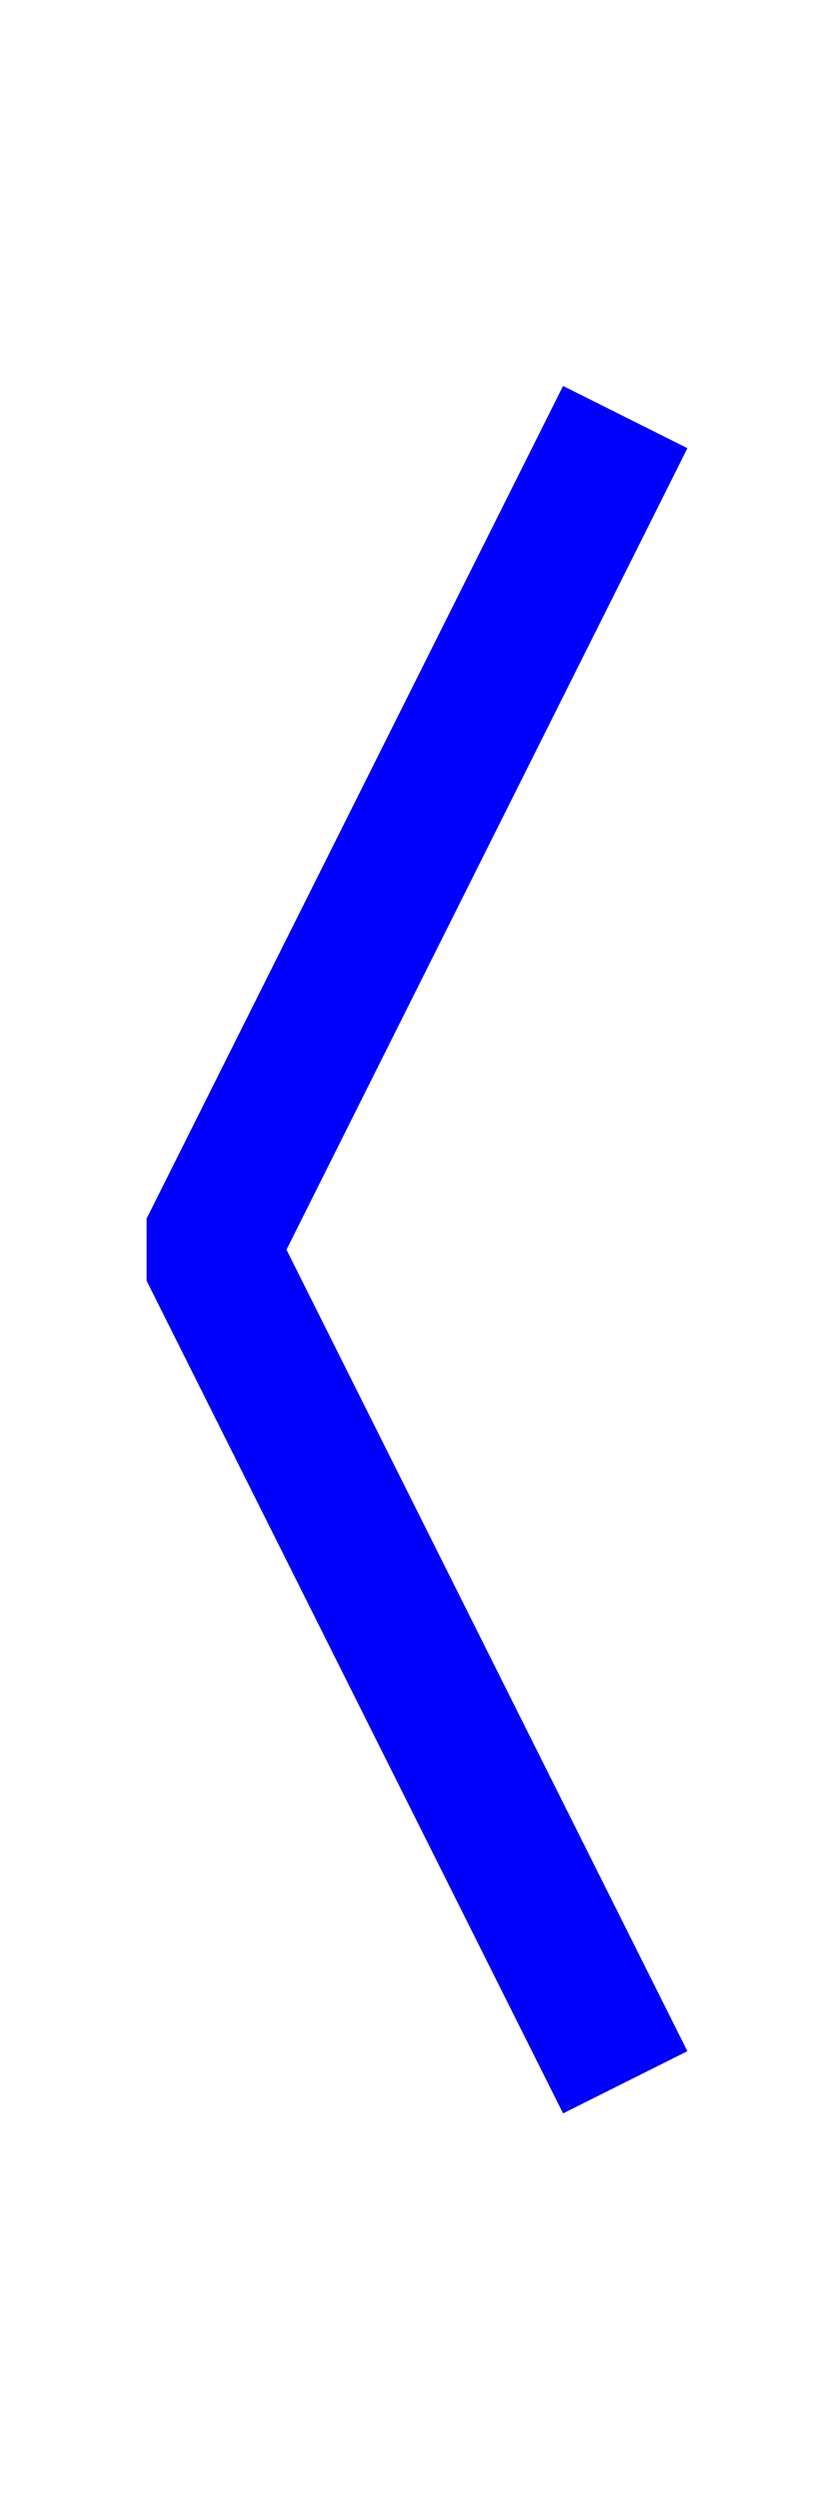 <svg xmlns="http://www.w3.org/2000/svg" xmlns:svg="http://www.w3.org/2000/svg" id="svg8" width="6.01" height="18.01" version="1.1" viewBox="0 0 1.59 4.765"><g id="layer1" transform="translate(-1.851,-292.765)"><path style="opacity:1;fill:#ffc107;fill-opacity:1;stroke:none;stroke-width:.386;stroke-miterlimit:4;stroke-dasharray:none;stroke-opacity:1" id="rect997" d="m 50.206,401.677 c 110.217,0.713 55.109,0.356 0,0 z"/><path style="fill:none;stroke:#00f;stroke-width:.265;stroke-linecap:butt;stroke-linejoin:bevel;stroke-miterlimit:4;stroke-dasharray:none;stroke-opacity:1" id="path827" d="m 3.043,293.56 -0.794,1.587 0.794,1.587"/></g></svg>